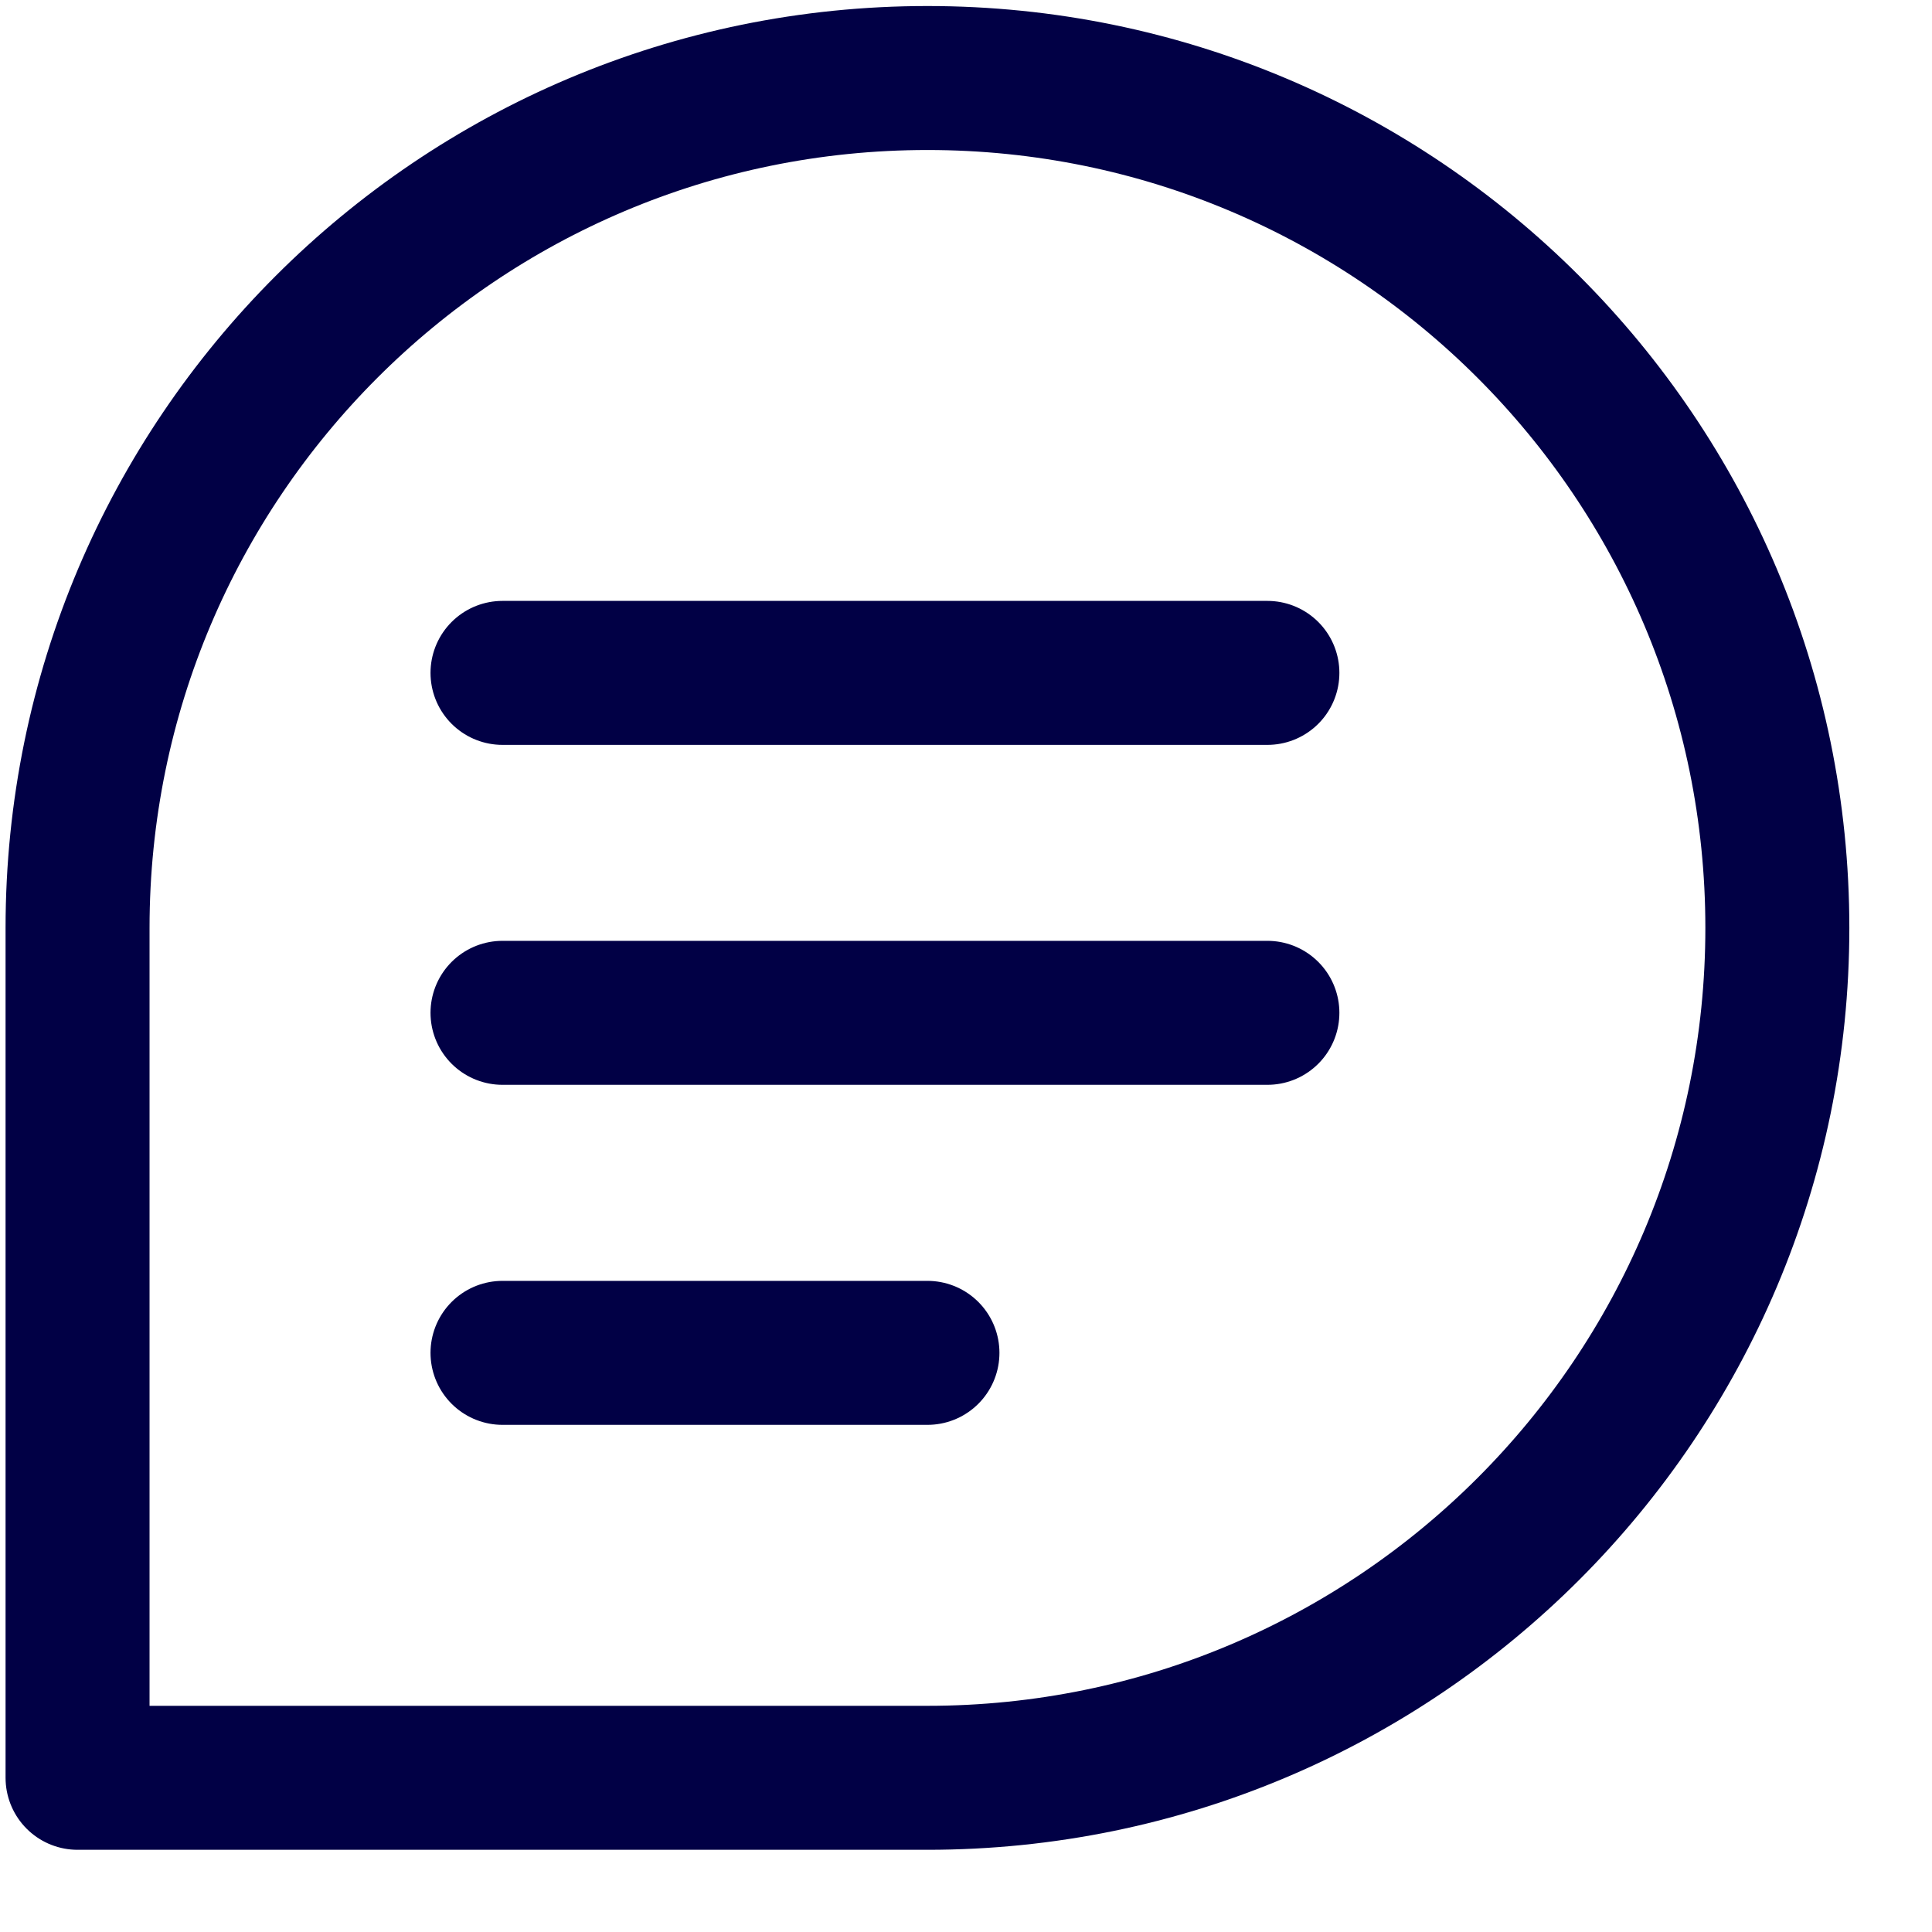 <svg width="21" height="21" viewBox="0 0 21 21" fill="none" xmlns="http://www.w3.org/2000/svg">
<path d="M5.462 7.314H13.776M5.462 11.009H13.776M5.462 14.705H10.081M19.319 10.086C19.319 15.188 15.183 19.324 10.081 19.324H0.843V10.086C0.843 4.983 4.979 0.848 10.081 0.848C15.183 0.848 19.319 4.983 19.319 10.086Z" stroke="#010045" stroke-width="1.565" stroke-linecap="round" stroke-linejoin="round"/>
</svg>
